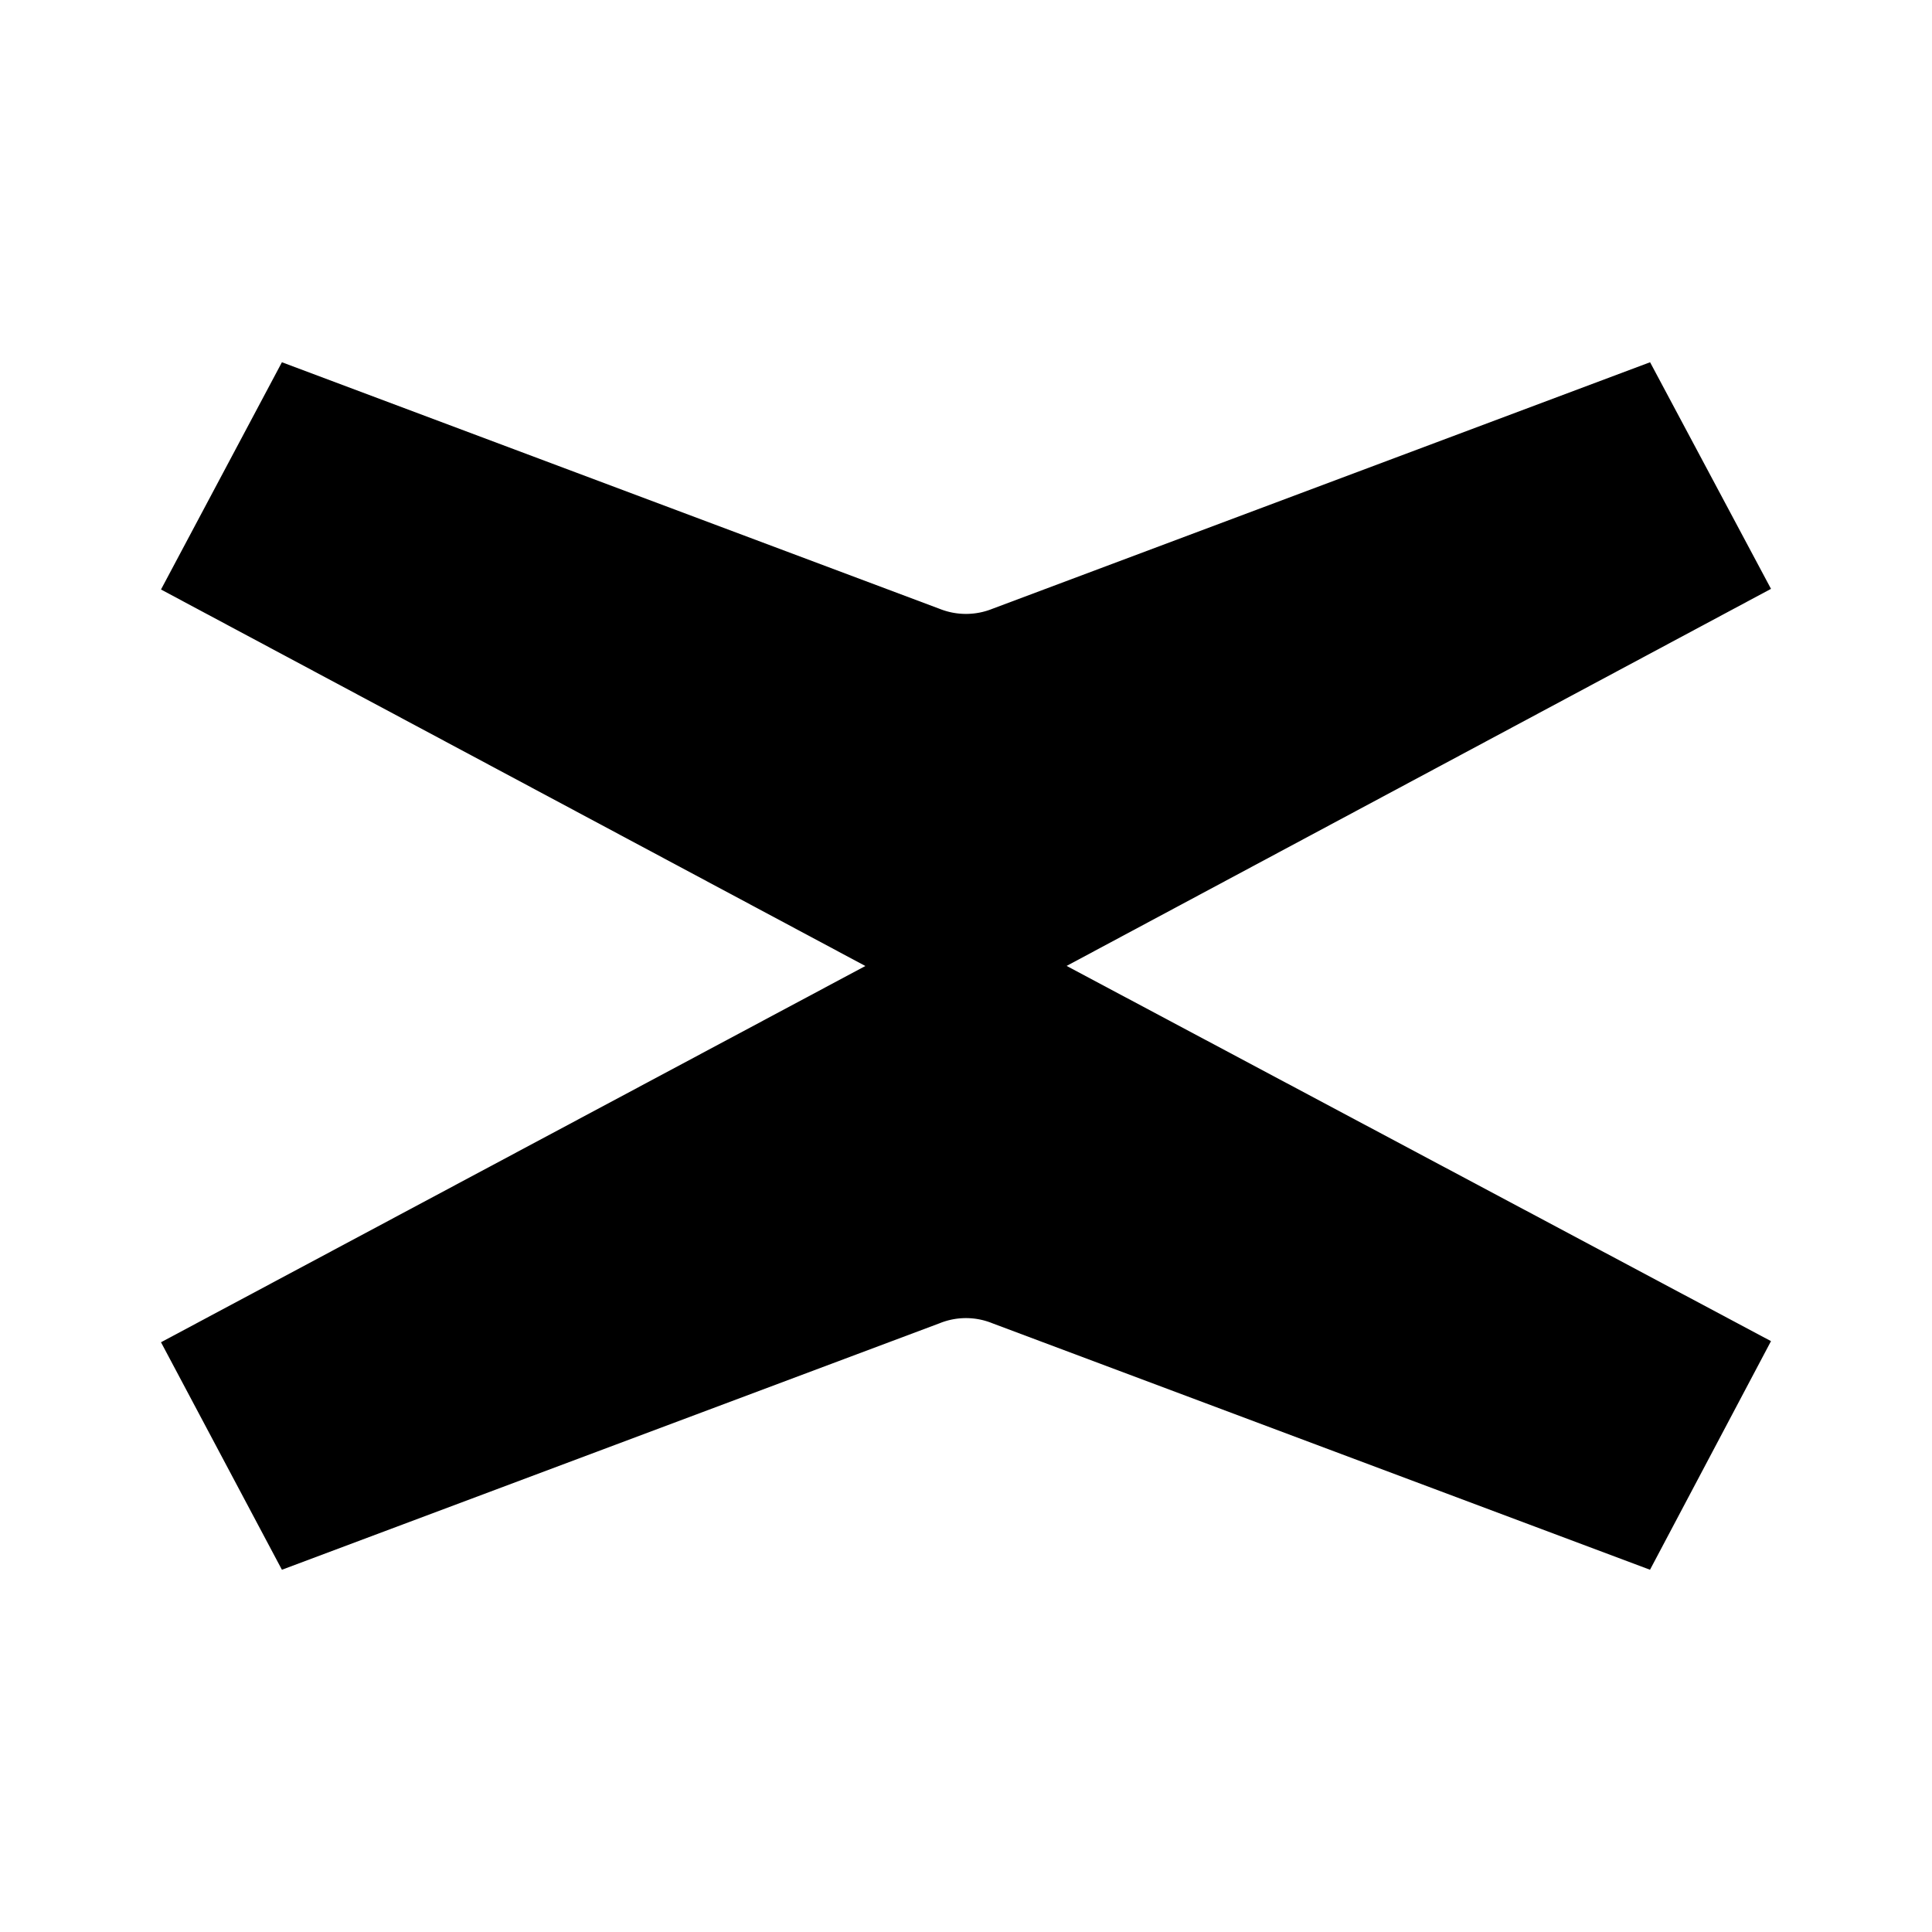 <svg xmlns="http://www.w3.org/2000/svg" xmlns:xlink="http://www.w3.org/1999/xlink" width="24" height="24" viewBox="0 0 24 24"><path fill="currentColor" d="M13.25 11.999L22 7.315L20.498 4.5l-8.171 3.063a.88.88 0 0 1-.655 0L3.502 4.5L2 7.323L10.75 12L2 16.674L3.502 19.5l8.17-3.062a.87.87 0 0 1 .655 0l8.17 3.062L22 16.66z"/></svg>